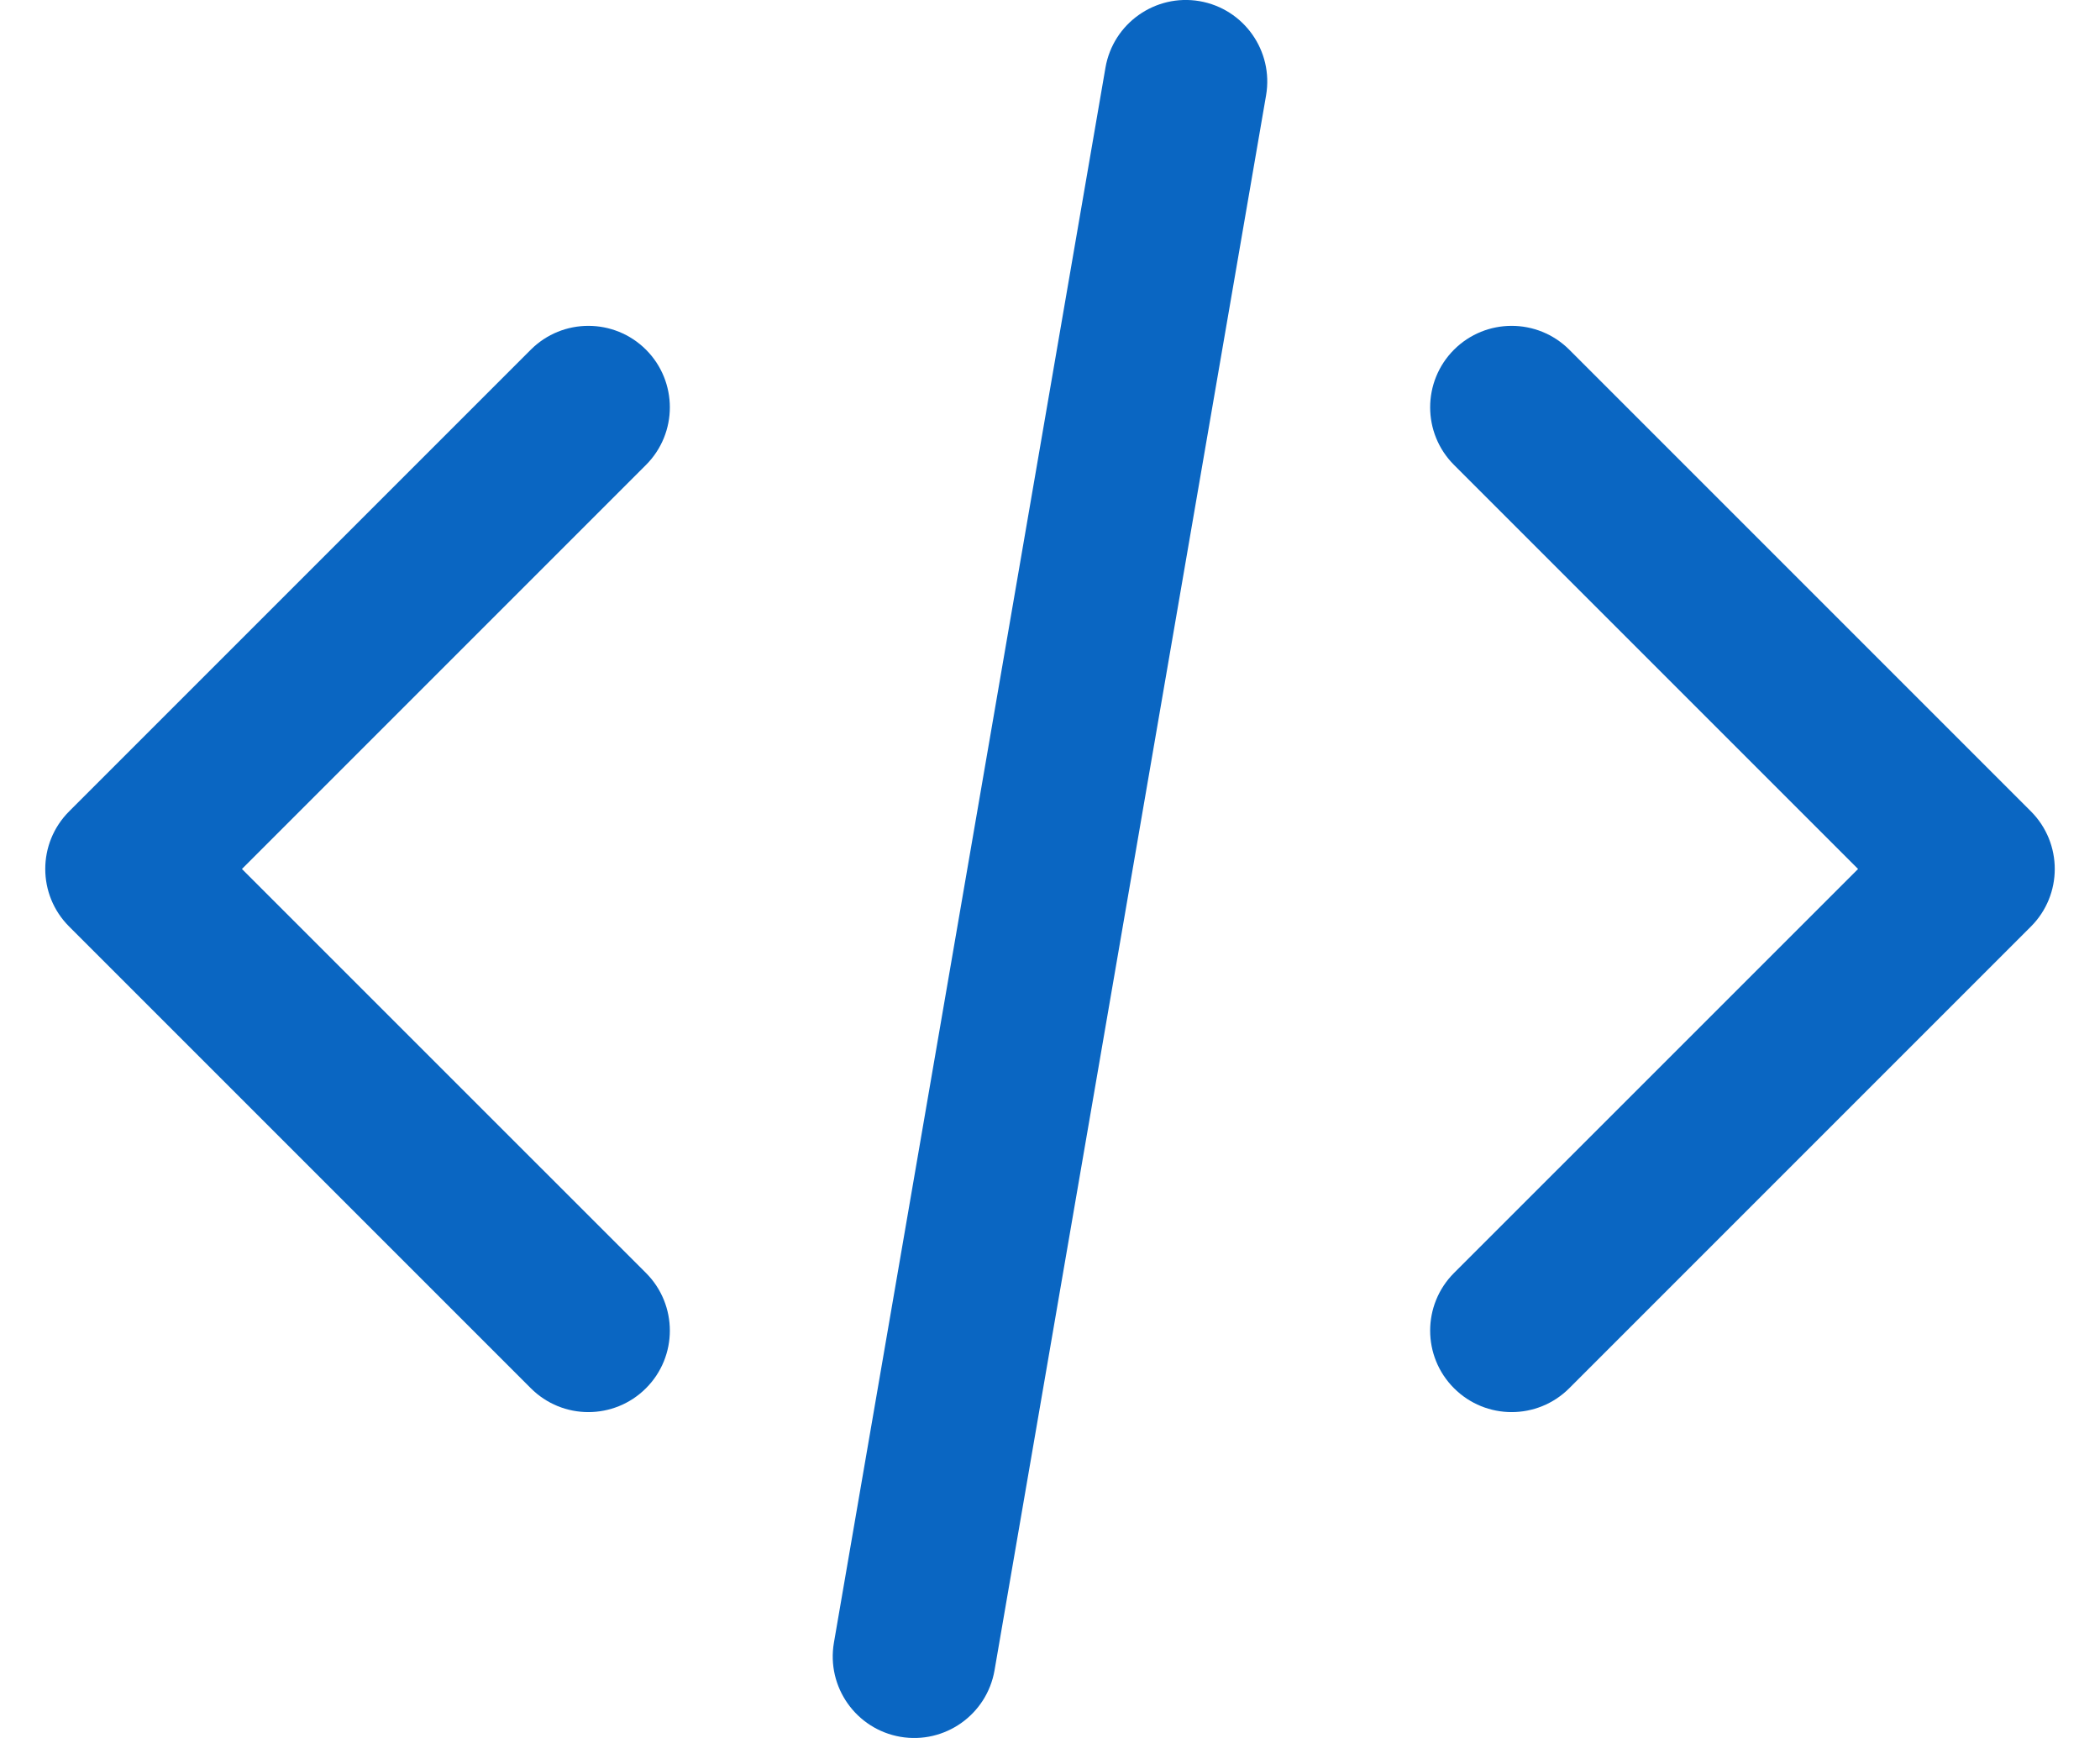 <svg width="29" height="24" viewBox="0 0 29 24" fill="none" xmlns="http://www.w3.org/2000/svg">
<path fill-rule="evenodd" clip-rule="evenodd" d="M8.921 4.829C9.36 5.269 9.36 5.981 8.921 6.42L3.341 12L8.921 17.579C9.36 18.019 9.36 18.731 8.921 19.17C8.481 19.61 7.769 19.61 7.33 19.17L0.955 12.795C0.515 12.356 0.515 11.644 0.955 11.204L7.33 4.829C7.769 4.39 8.481 4.39 8.921 4.829ZM20.079 4.829C20.519 4.39 21.231 4.39 21.671 4.829L28.046 11.204C28.485 11.644 28.485 12.356 28.046 12.795L21.671 19.17C21.231 19.61 20.519 19.61 20.079 19.17C19.64 18.731 19.64 18.019 20.079 17.579L25.659 12L20.079 6.42C19.64 5.981 19.64 5.269 20.079 4.829Z" fill="#0A66C2"/>
<path fill-rule="evenodd" clip-rule="evenodd" d="M16.566 0.016C17.178 0.122 17.589 0.704 17.484 1.316L13.734 23.066C13.628 23.678 13.046 24.089 12.434 23.984C11.822 23.878 11.411 23.296 11.516 22.684L15.266 0.934C15.372 0.322 15.954 -0.089 16.566 0.016Z" fill="#0A66C2"/>
</svg>
